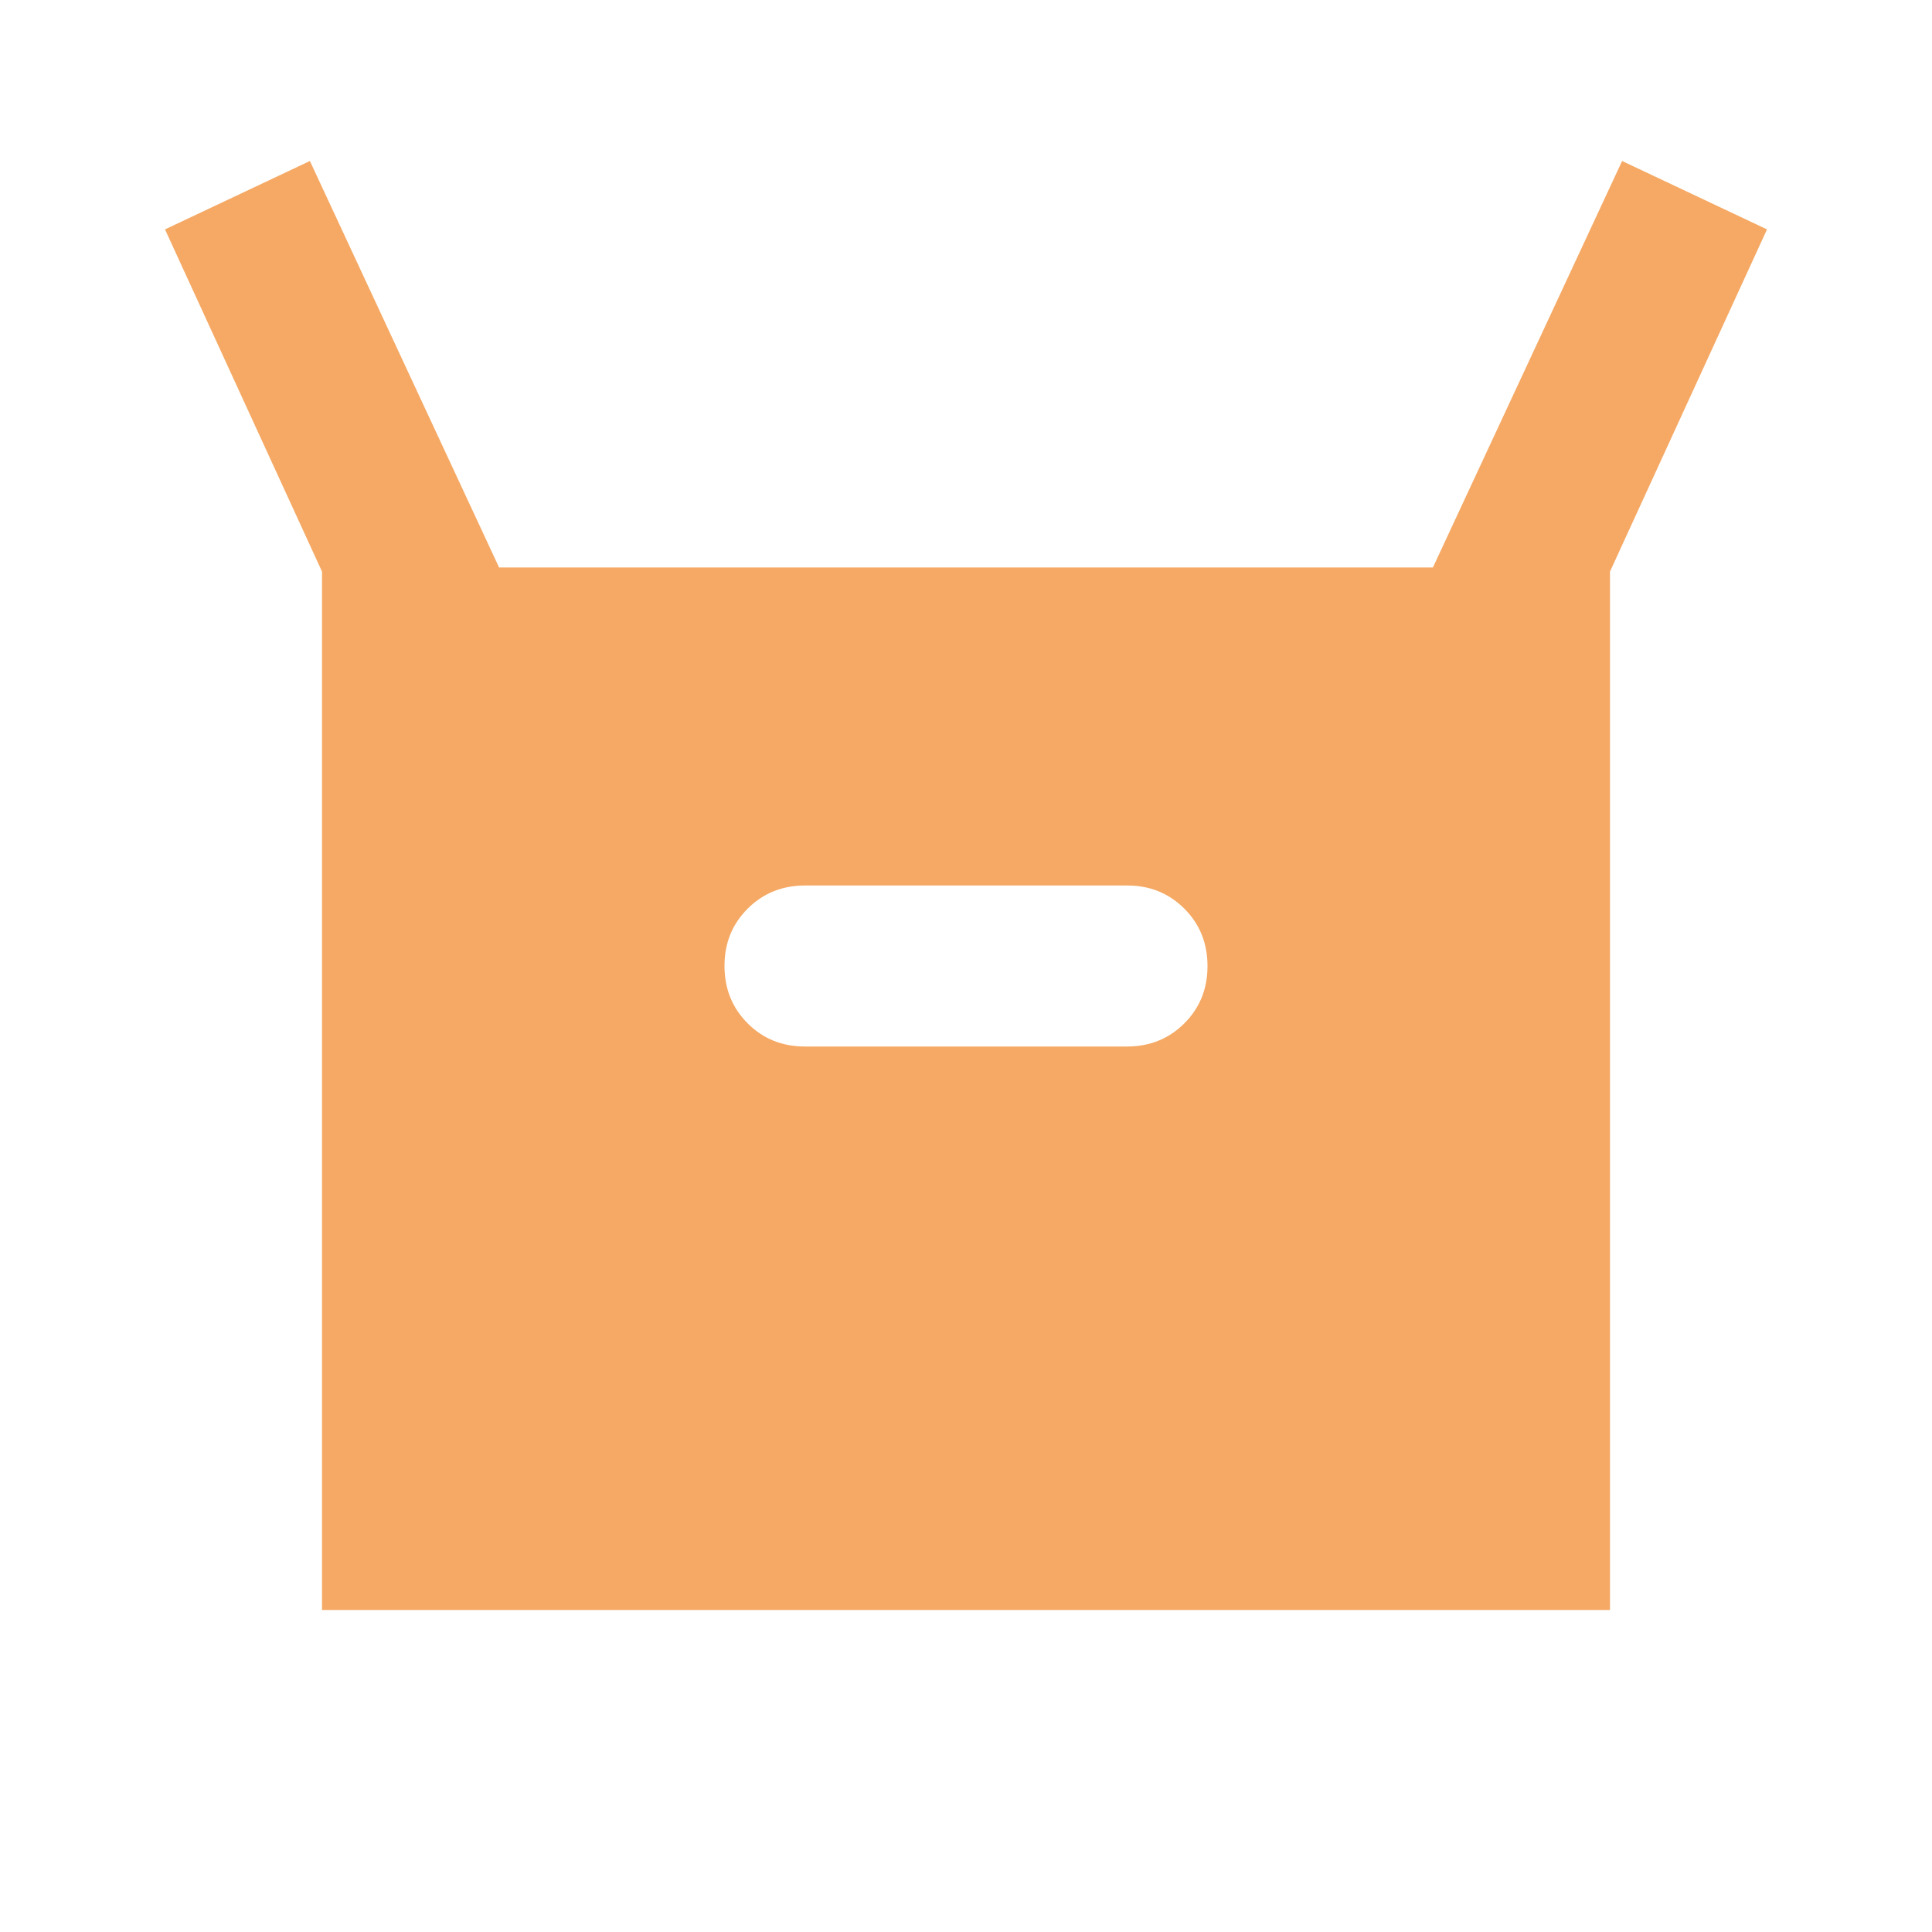 <svg width="30" height="30" viewBox="0 0 30 30" fill="none" xmlns="http://www.w3.org/2000/svg">
<path d="M5 25V8.875L2.562 3.562L4.812 2.5L7.75 8.812H22.25L25.188 2.5L27.438 3.562L25 8.875V25H5ZM12.5 16.25H17.5C17.854 16.25 18.151 16.13 18.391 15.89C18.631 15.65 18.751 15.353 18.75 15C18.75 14.646 18.63 14.349 18.39 14.109C18.15 13.869 17.853 13.749 17.5 13.75H12.5C12.146 13.75 11.849 13.87 11.609 14.11C11.369 14.35 11.249 14.647 11.25 15C11.25 15.354 11.37 15.651 11.61 15.891C11.85 16.131 12.147 16.251 12.5 16.25Z" fill="#F5A964"/>
</svg>
